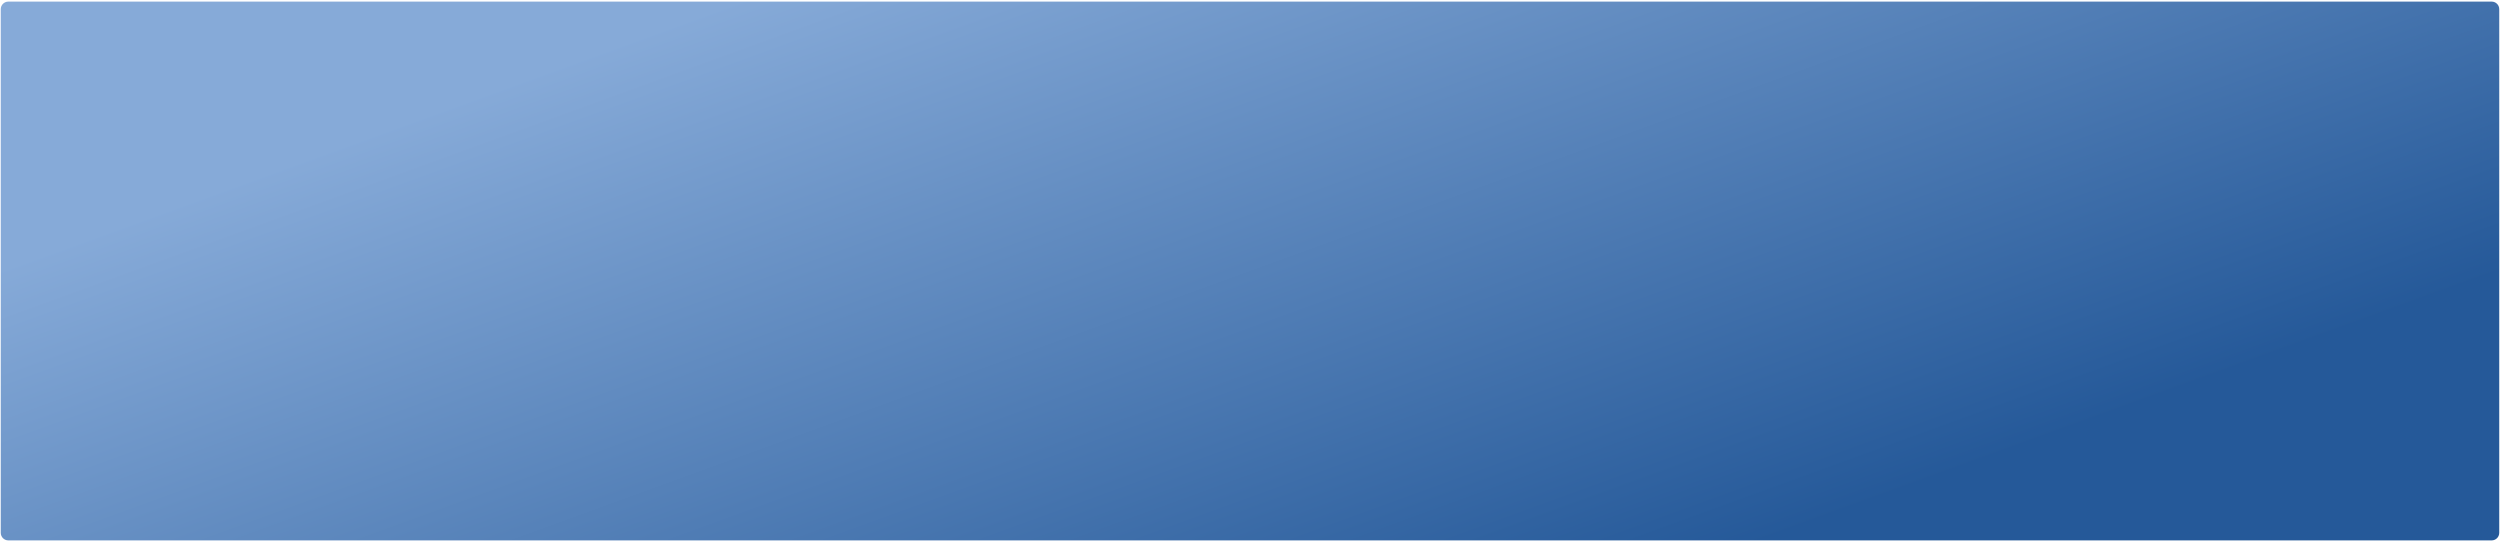 <svg xmlns="http://www.w3.org/2000/svg" viewBox="0 0 3299 714" width="2000" height="433">
	<defs>
		<linearGradient id="grd1" gradientUnits="userSpaceOnUse"  x1="1843.587" y1="890.75" x2="1455.413" y2="-175.751">
			<stop offset="0" stop-color="#255999"  />
			<stop offset="1" stop-color="#86aad8"  />
		</linearGradient>
	</defs>
	<style>
		tspan { white-space:pre }
		.shp0 { fill: url(#grd1) } 
	</style>
	<path id="Rounded Rectangle 37" class="shp0" d="M11 2L3288 2C3293.52 2 3298 6.48 3298 12L3298 703C3298 708.52 3293.52 713 3288 713L11 713C5.48 713 1 708.52 1 703L1 12C1 6.48 5.48 2 11 2Z" />
</svg>